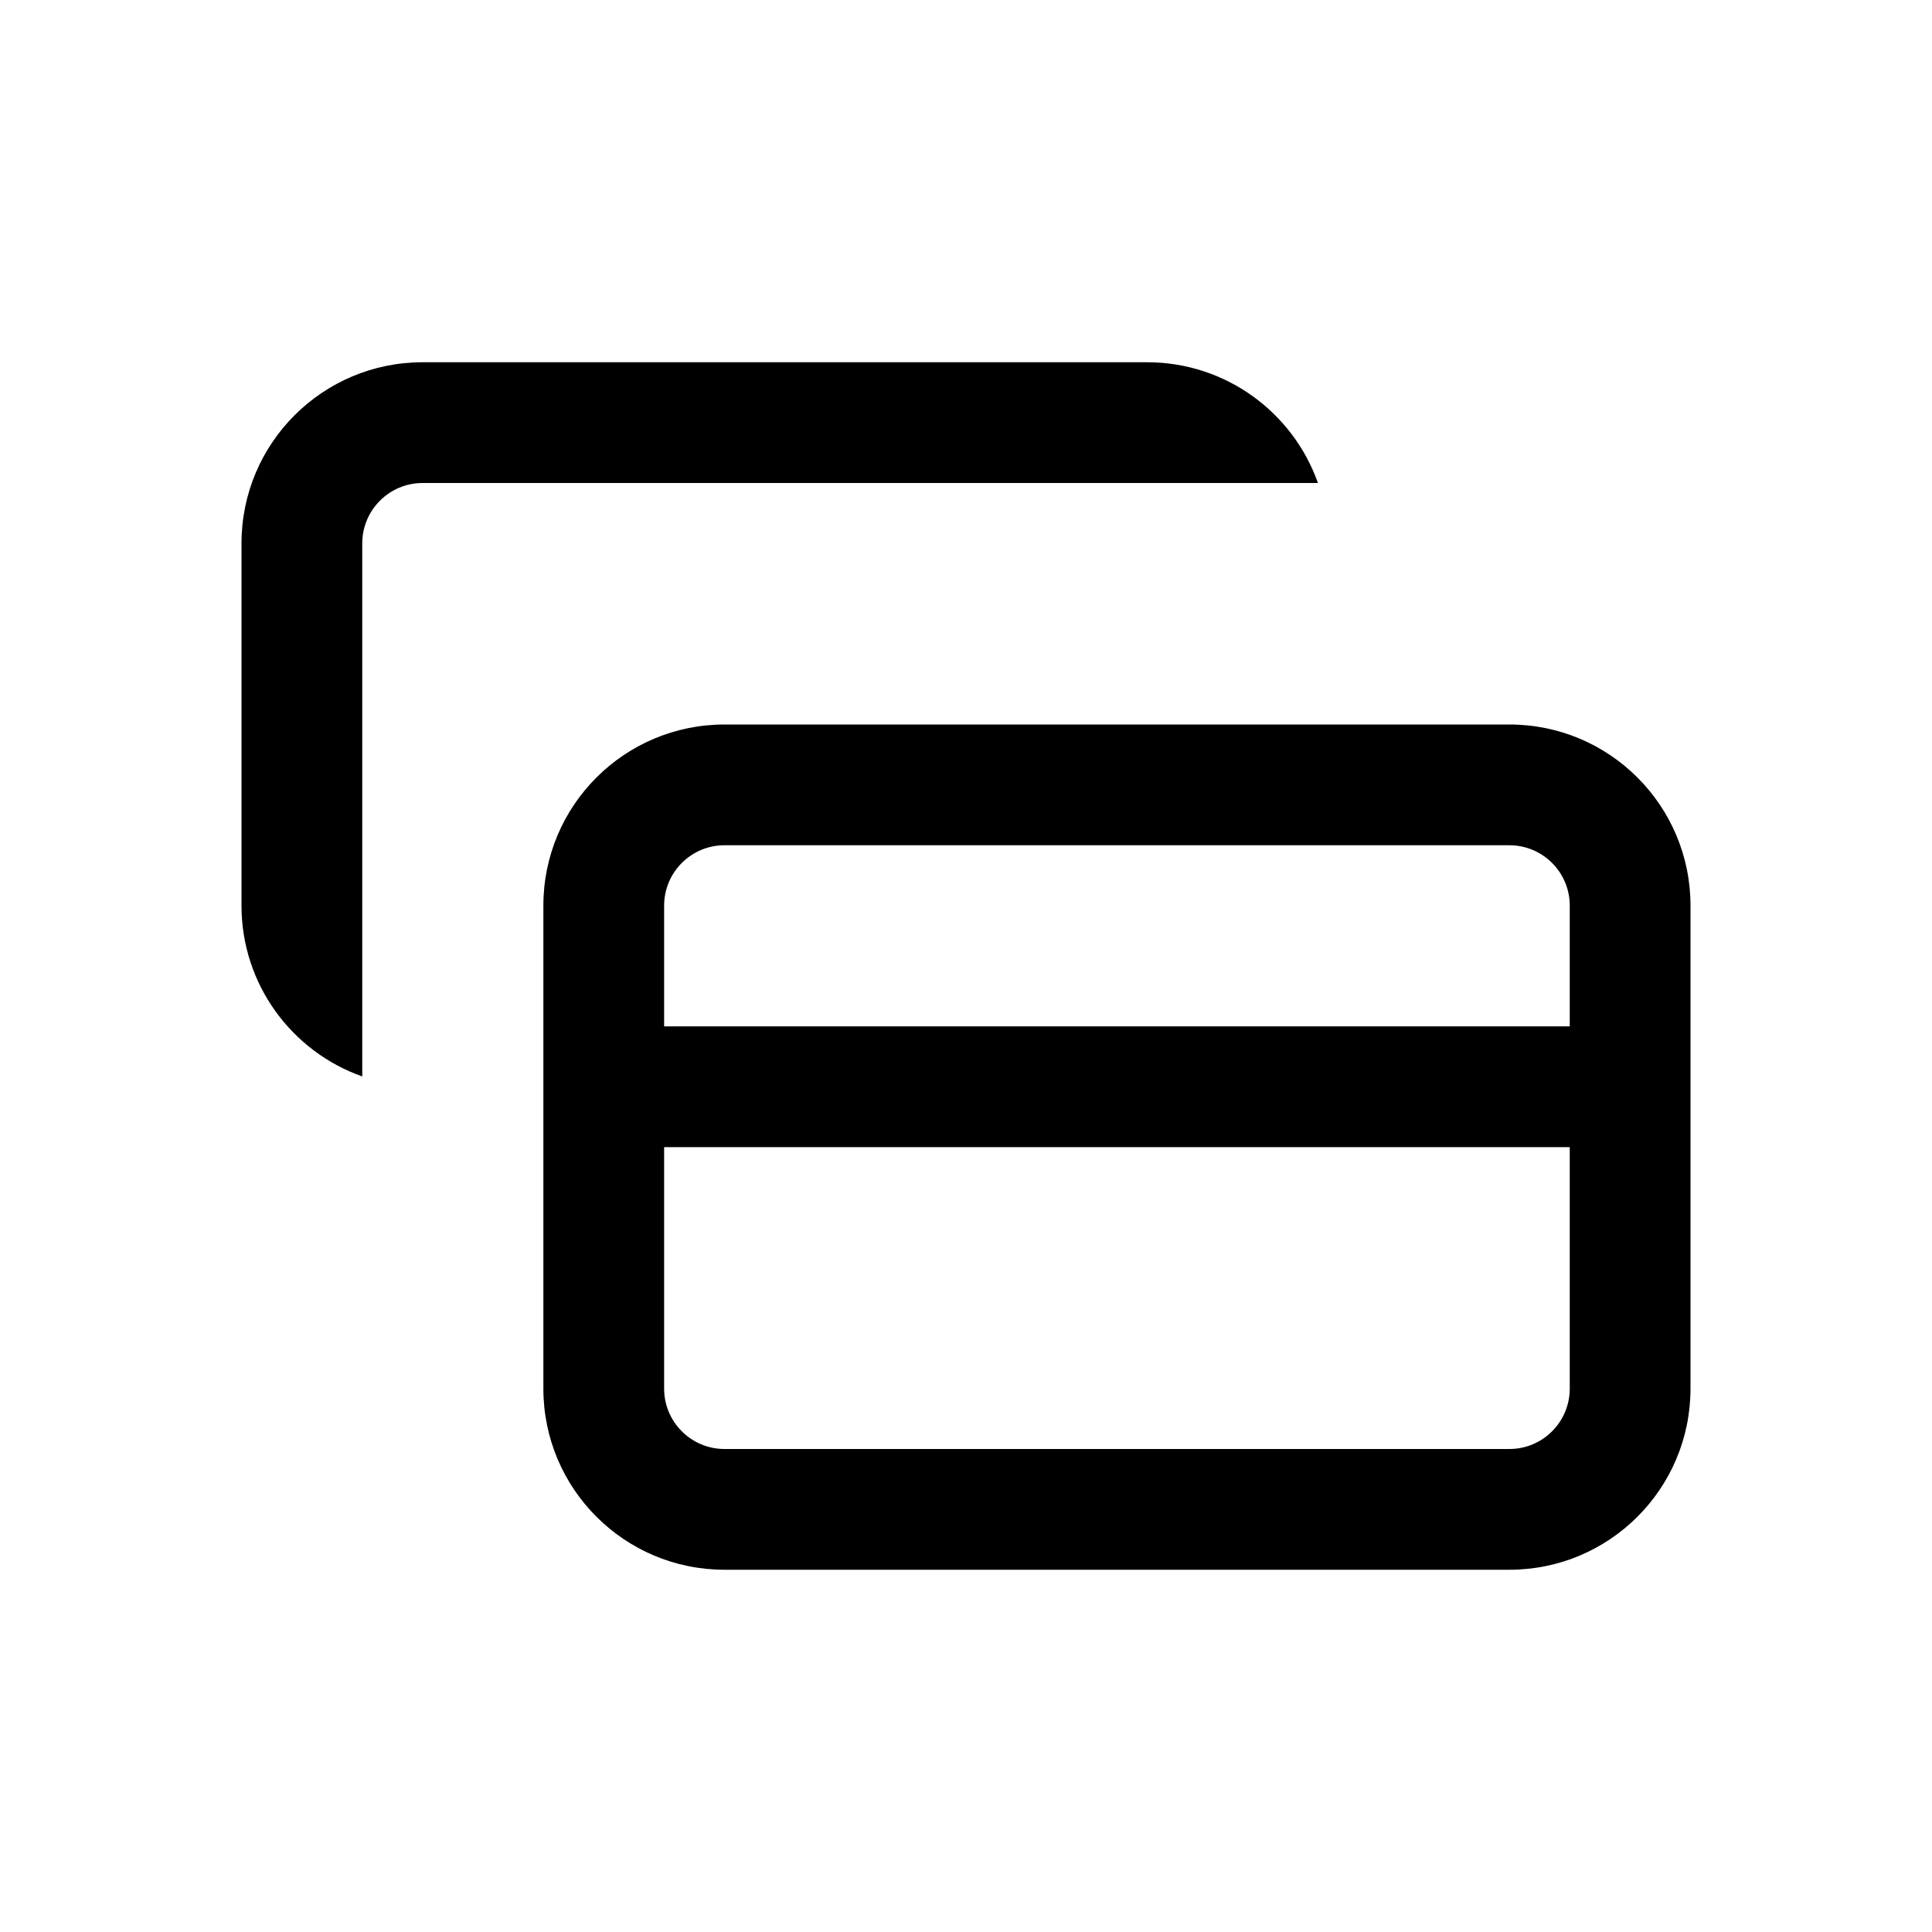 <svg xmlns="http://www.w3.org/2000/svg" width="24" height="24" viewBox="0 0 24 24" fill="none"><rect width="24" height="24" fill="none"/>
<path d="M5.25 6C4.836 6 4.5 6.336 4.5 6.75V13.372C3.626 13.063 3 12.23 3 11.25V6.75C3 5.507 4.007 4.5 5.25 4.5H14.25C15.23 4.5 16.063 5.126 16.372 6H5.25Z" fill="#000000"/>
<path fill-rule="evenodd" clip-rule="evenodd" d="M9 9C7.757 9 6.75 10.007 6.75 11.25V17.25C6.75 18.493 7.757 19.5 9 19.5H18.75C19.993 19.5 21 18.493 21 17.25V11.25C21 10.007 19.993 9 18.75 9H9ZM18.75 10.5H9C8.586 10.5 8.25 10.836 8.25 11.25V12.75H19.5V11.25C19.5 10.836 19.164 10.5 18.75 10.5ZM8.25 17.25V14.25H19.5V17.25C19.5 17.664 19.164 18 18.75 18H9C8.586 18 8.25 17.664 8.25 17.25Z" fill="#000000"/>
</svg>
